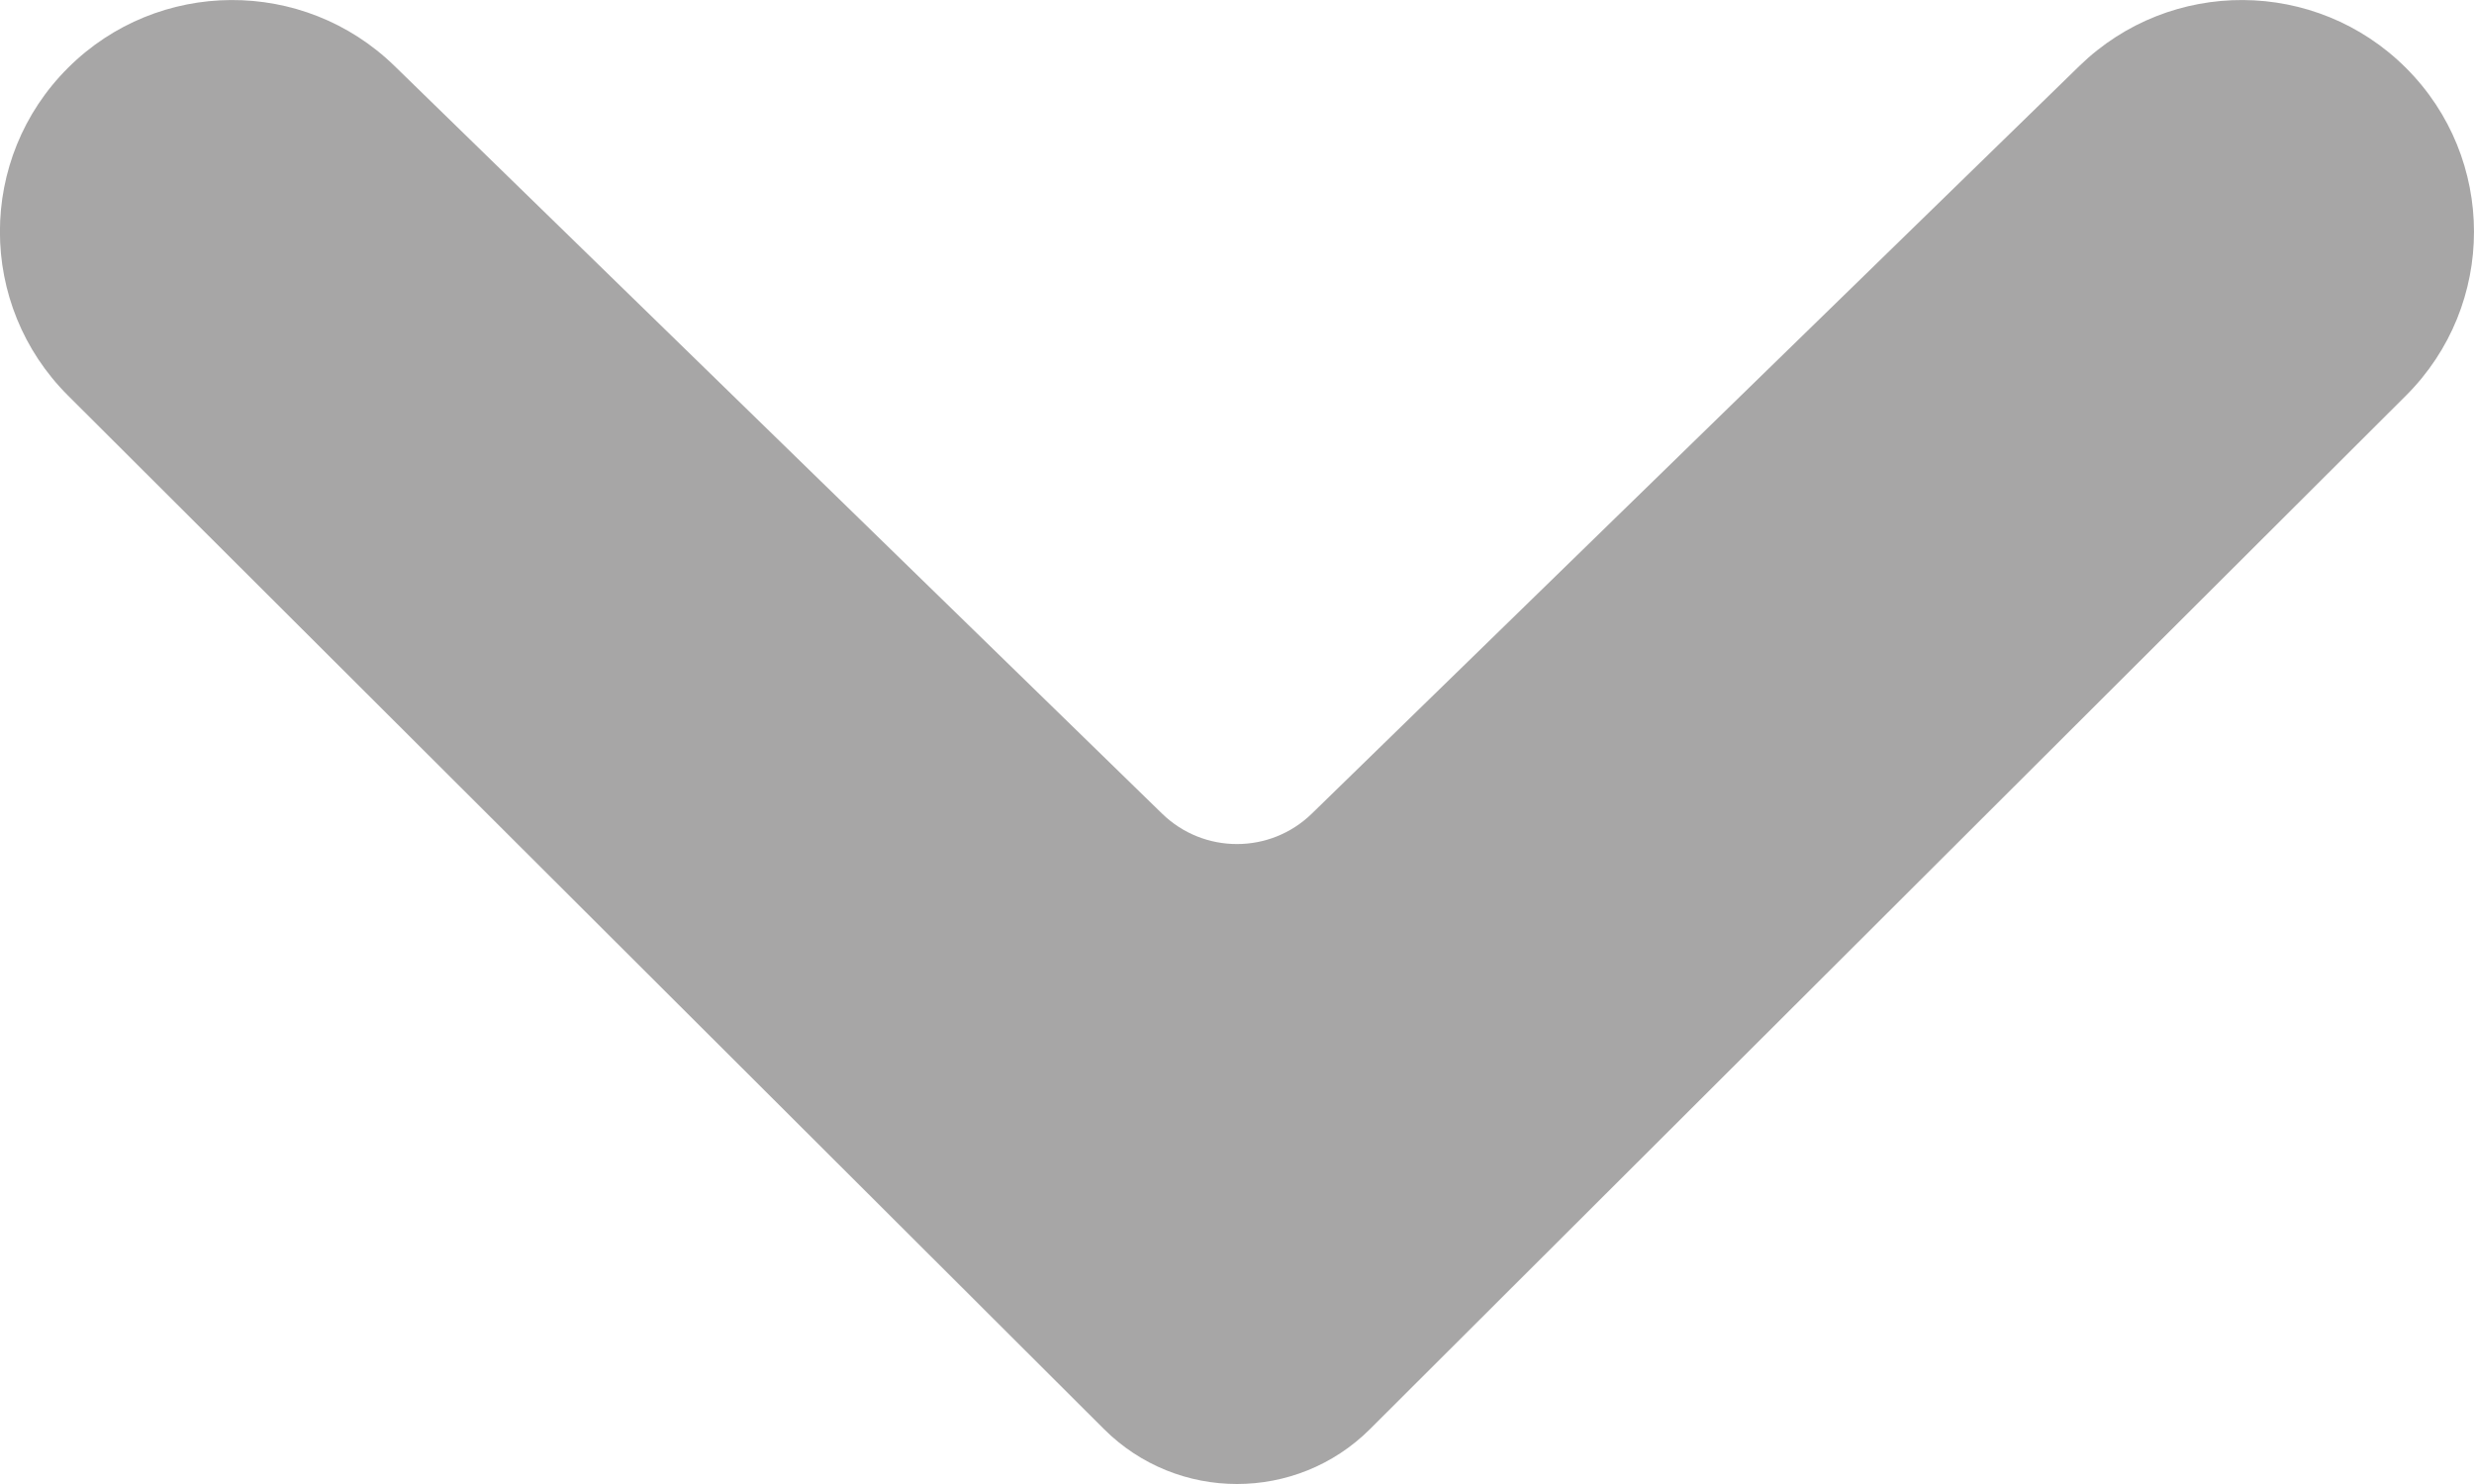 <?xml version="1.0" encoding="iso-8859-1"?>
<!-- Generator: Adobe Illustrator 18.1.1, SVG Export Plug-In . SVG Version: 6.00 Build 0)  -->
<svg version="1.1" id="Layer_1" xmlns="http://www.w3.org/2000/svg" xmlns:xlink="http://www.w3.org/1999/xlink" x="0px" y="0px"
	 viewBox="0 0 25 15" style="enable-background:new 0 0 25 15;" xml:space="preserve">
<path style="fill:#A7A6A6;" d="M24.313,3.998L13.844,14.445c-0.742,0.74-1.946,0.74-2.688,0L0.687,3.998
	c-0.917-0.915-0.917-2.398,0-3.312l0,0c0.909-0.907,2.381-0.915,3.3-0.019l7.756,7.557c0.421,0.41,1.092,0.41,1.513,0l7.756-7.557
	c0.92-0.896,2.391-0.888,3.3,0.019l0,0C25.229,1.6,25.229,3.084,24.313,3.998z"/>
</svg>
